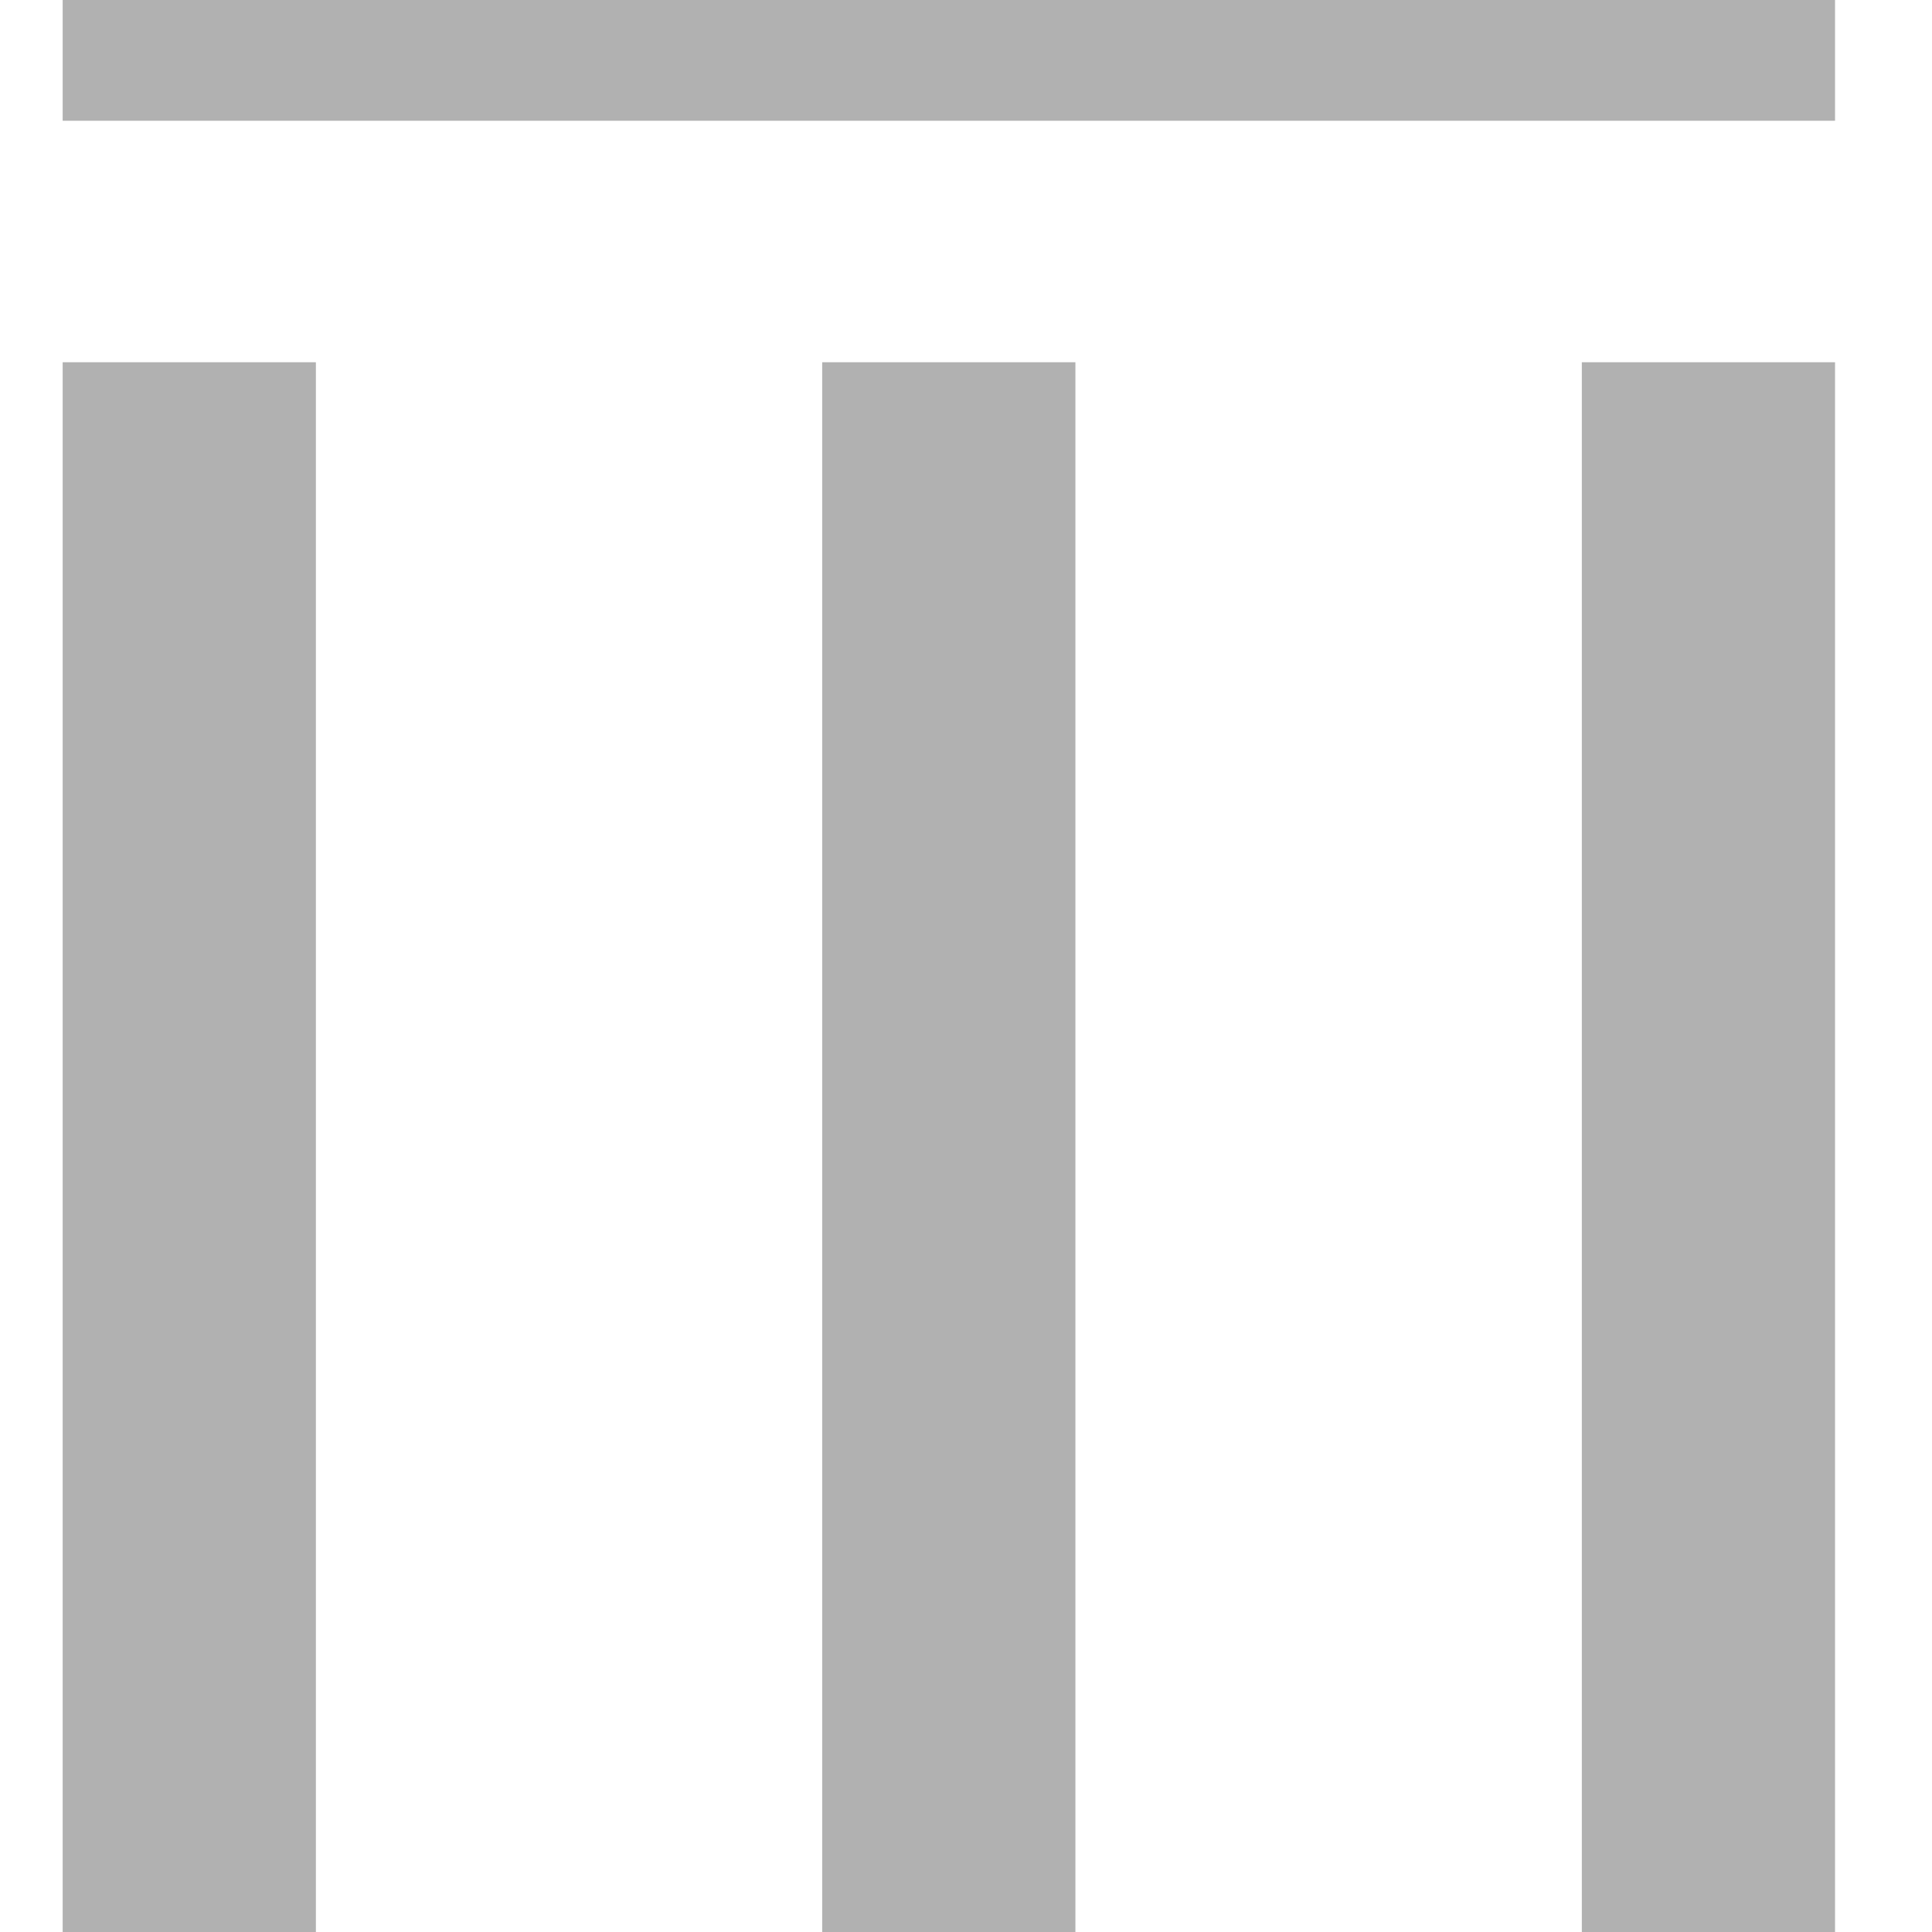 <svg width="16" height="16" viewBox="0 0 16 16" fill="none" xmlns="http://www.w3.org/2000/svg">
<rect x="0.519" width="14.678" height="1" fill="#B1B1B1"/>
<rect x="0.519" y="3" width="2.097" height="13" fill="#B1B1B1"/>
<rect x="6.809" y="3" width="2.097" height="13" fill="#B1B1B1"/>
<rect x="13.1" y="3" width="2.097" height="13" fill="#B1B1B1"/>
</svg>

